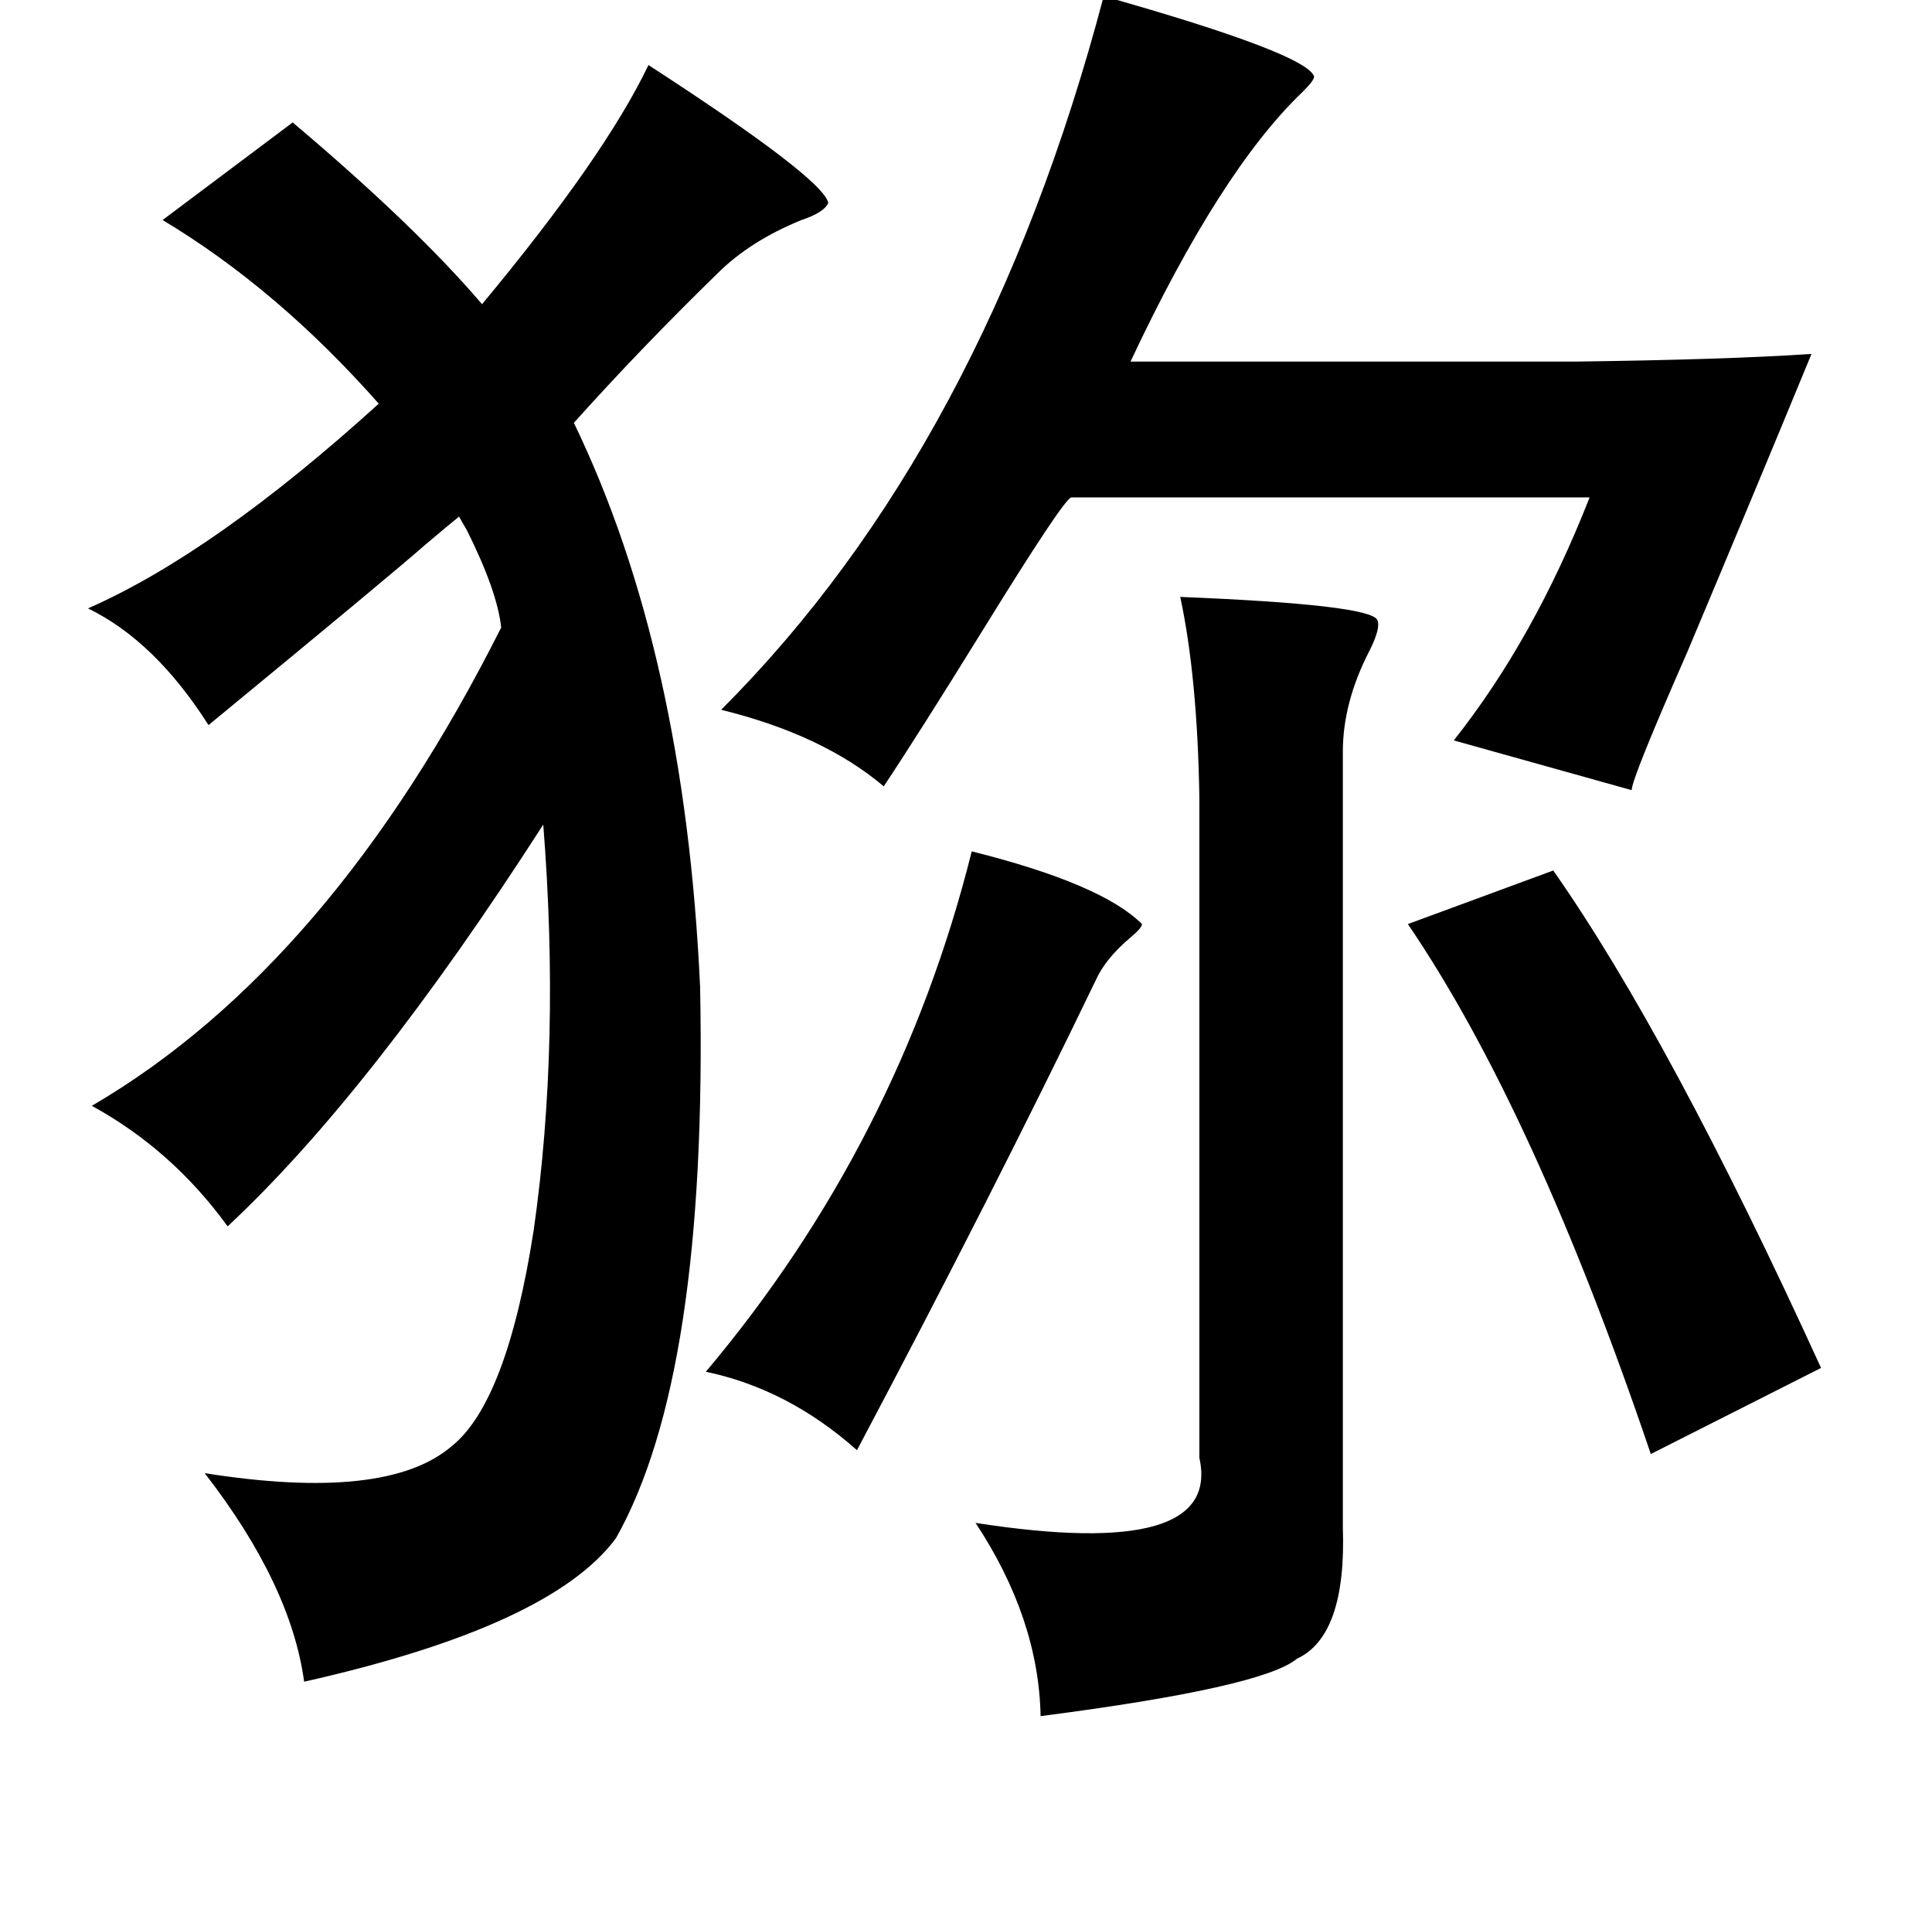 <?xml version="1.0" standalone="no"?>
<!DOCTYPE svg PUBLIC "-//W3C//DTD SVG 1.1//EN" "http://www.w3.org/Graphics/SVG/1.1/DTD/svg11.dtd" >
<svg xmlns="http://www.w3.org/2000/svg" xmlns:xlink="http://www.w3.org/1999/xlink" version="1.1" viewBox="-10 0 1010 1000">
   <path fill="currentColor"
d="M567 -2q106 30 110 42q0 2 -6 8q-43 41 -90 141h232q79 -1 124 -4q-28 68 -65 156q-29 66 -29 72l-93 -26q42 -53 71 -127h-271q-4 1 -46 69q-34 55 -52 82q-32 -27 -85 -40q138 -138 200 -373zM607 312q99 4 103 12q2 4 -4 16q-14 27 -14 53v405q2 57 -24 69
q-18 15 -134 30q-1 -51 -34 -101q129 20 117 -34v-345q-1 -63 -10 -105zM498 445q68 17 89 38q0 2 -6 7q-13 11 -18 22q-54 112 -125 246q-36 -32 -79 -41q101 -120 139 -272zM802 455q61 87 140 260l-89 45q-61 -180 -127 -277zM329 34q91 59 94 72q-2 5 -14 9
q-27 11 -44 28q-40 39 -75 78q58 120 66 295q4 203 -44 288q-34 46 -163 75q-7 -51 -52 -109q95 15 129 -14q29 -23 43 -113q14 -98 5 -212q-90 140 -165 210q-29 -40 -71 -63q125 -73 214 -250q-2 -19 -18 -51q-3 -5 -4 -7q-5 4 -18 15q-17 15 -113 94q-28 -44 -63 -61
q66 -29 152 -107q-53 -60 -113 -96l68 -51q64 54 99 95q64 -77 87 -125z" />
</svg>
